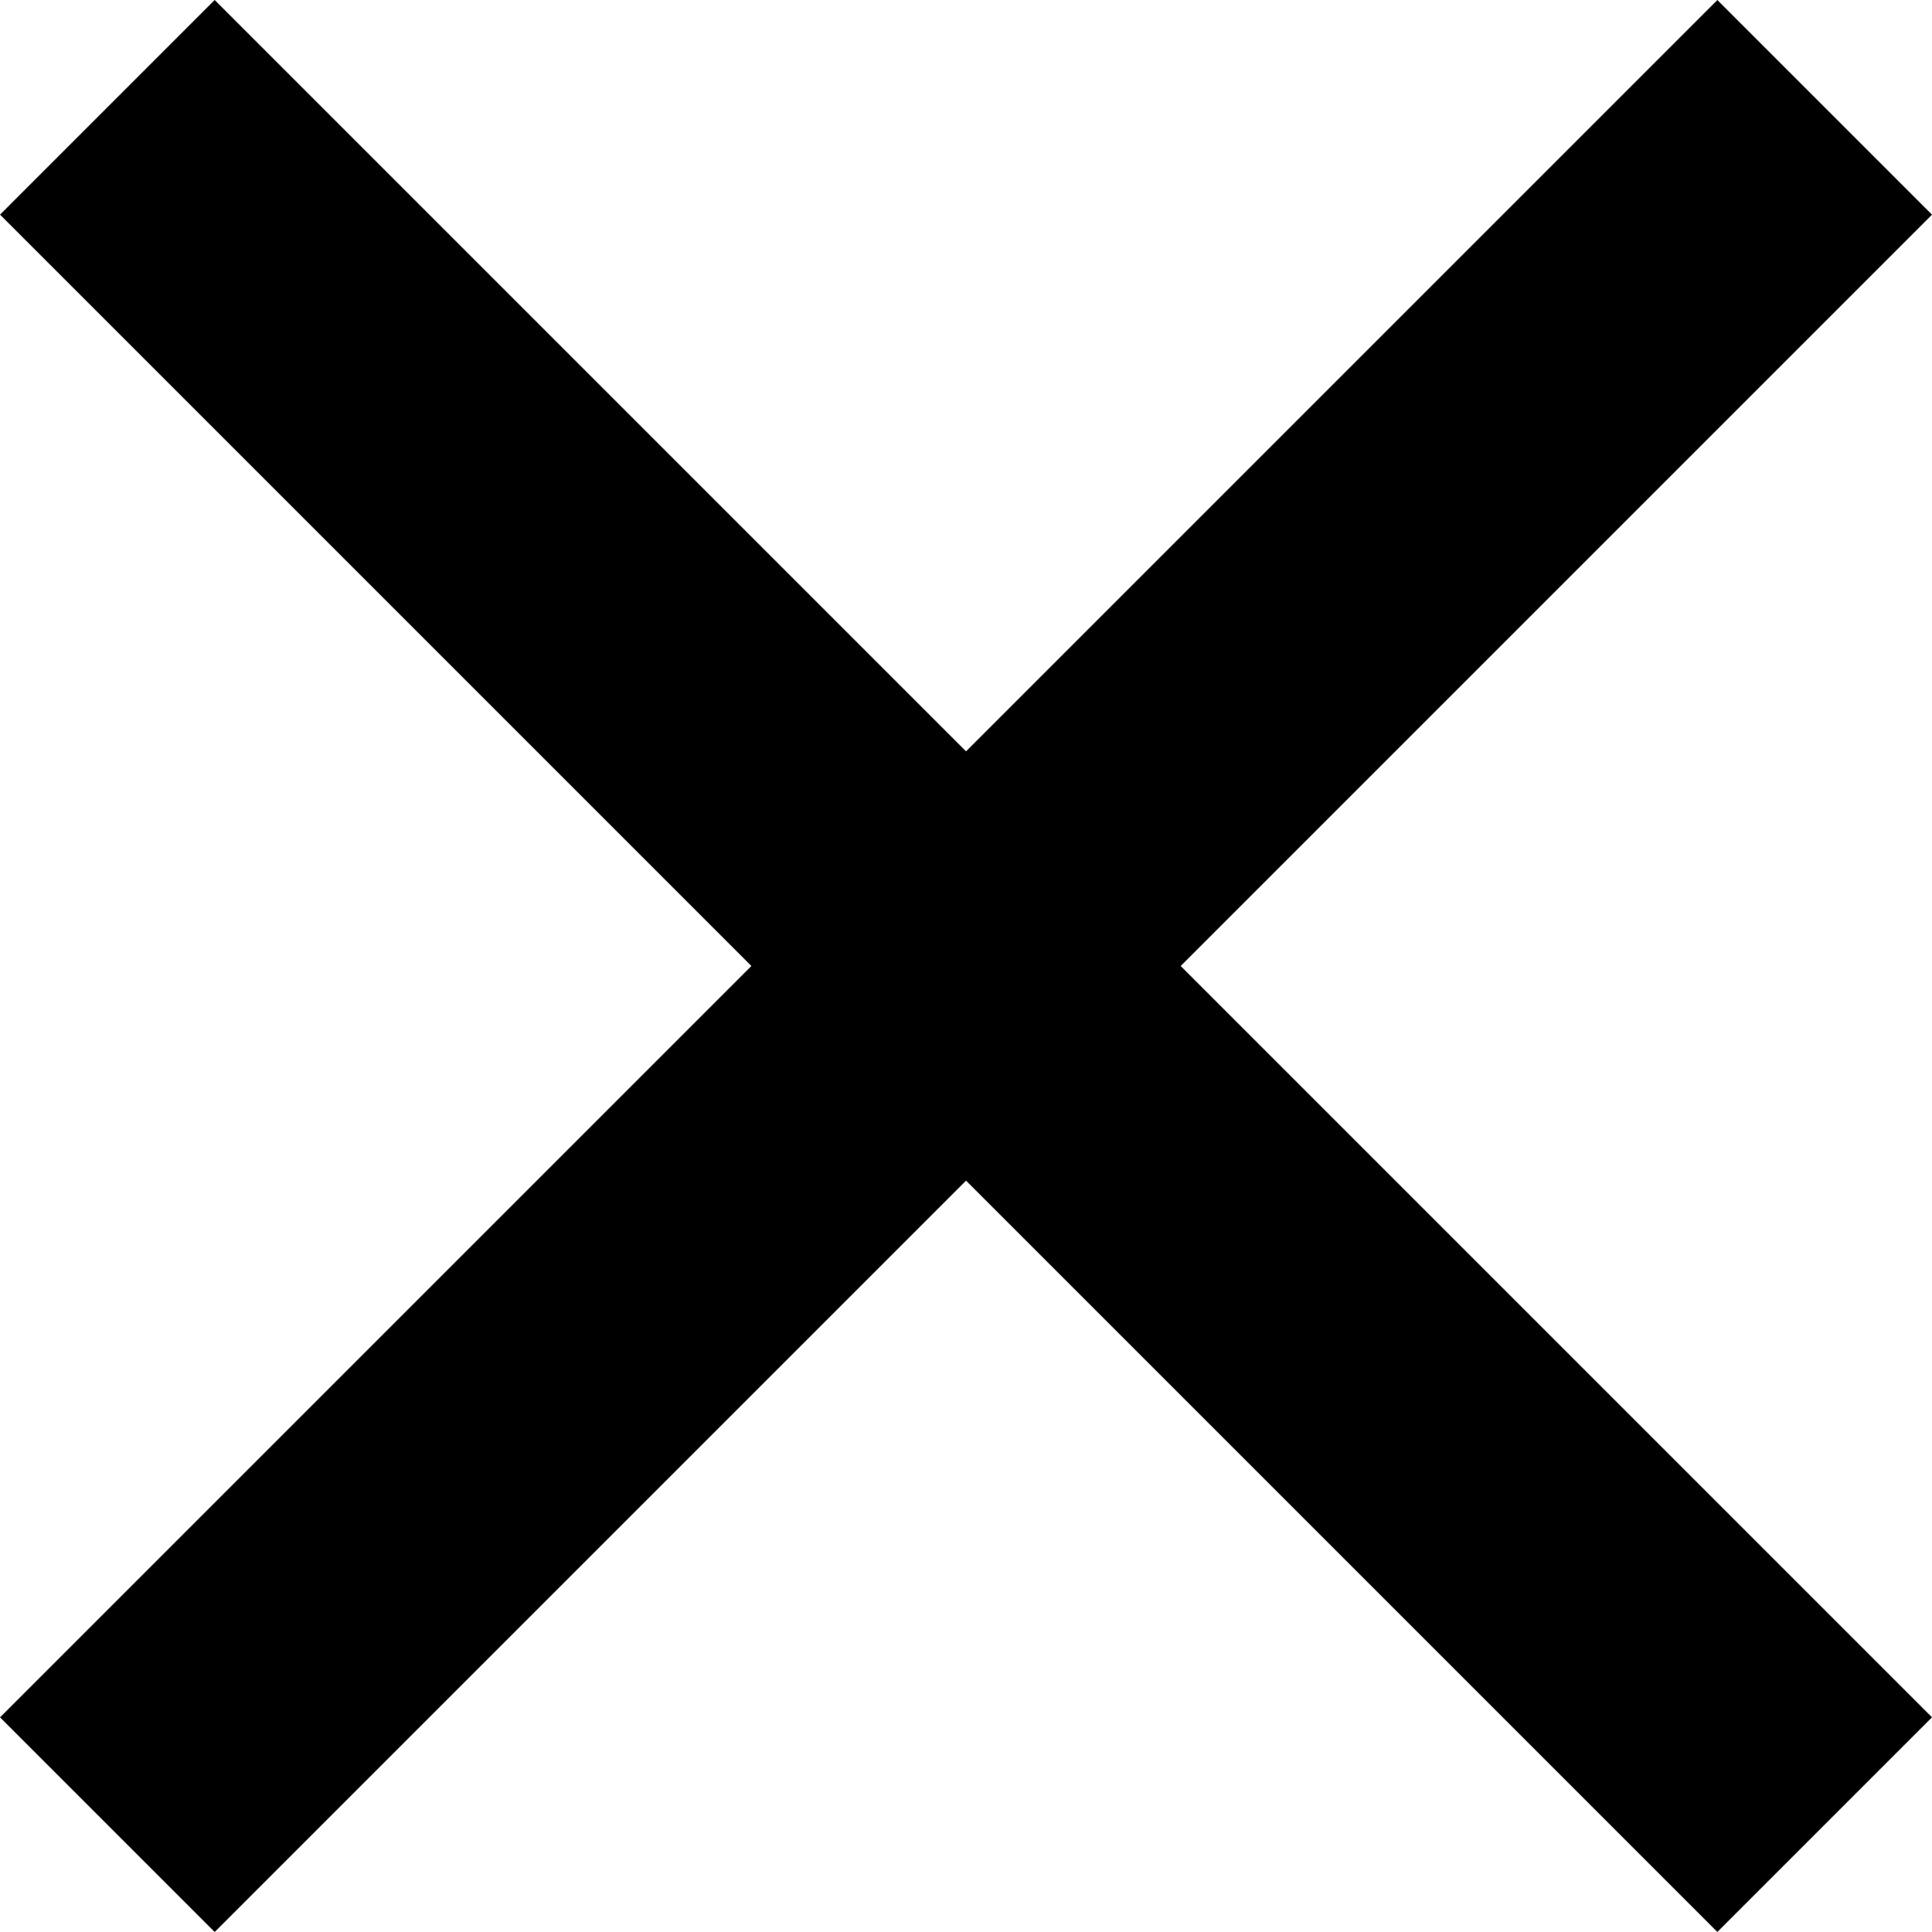 <svg width="16" height="16" viewBox="0 0 16 16" fill="none" xmlns="http://www.w3.org/2000/svg">
<rect x="16" y="14.222" width="2.514" height="20.113" transform="rotate(135 16 14.222)" fill="currentColor"/>
<rect x="1.778" y="16" width="2.514" height="20.113" transform="rotate(-135 1.778 16)" fill="currentColor"/>
</svg>
